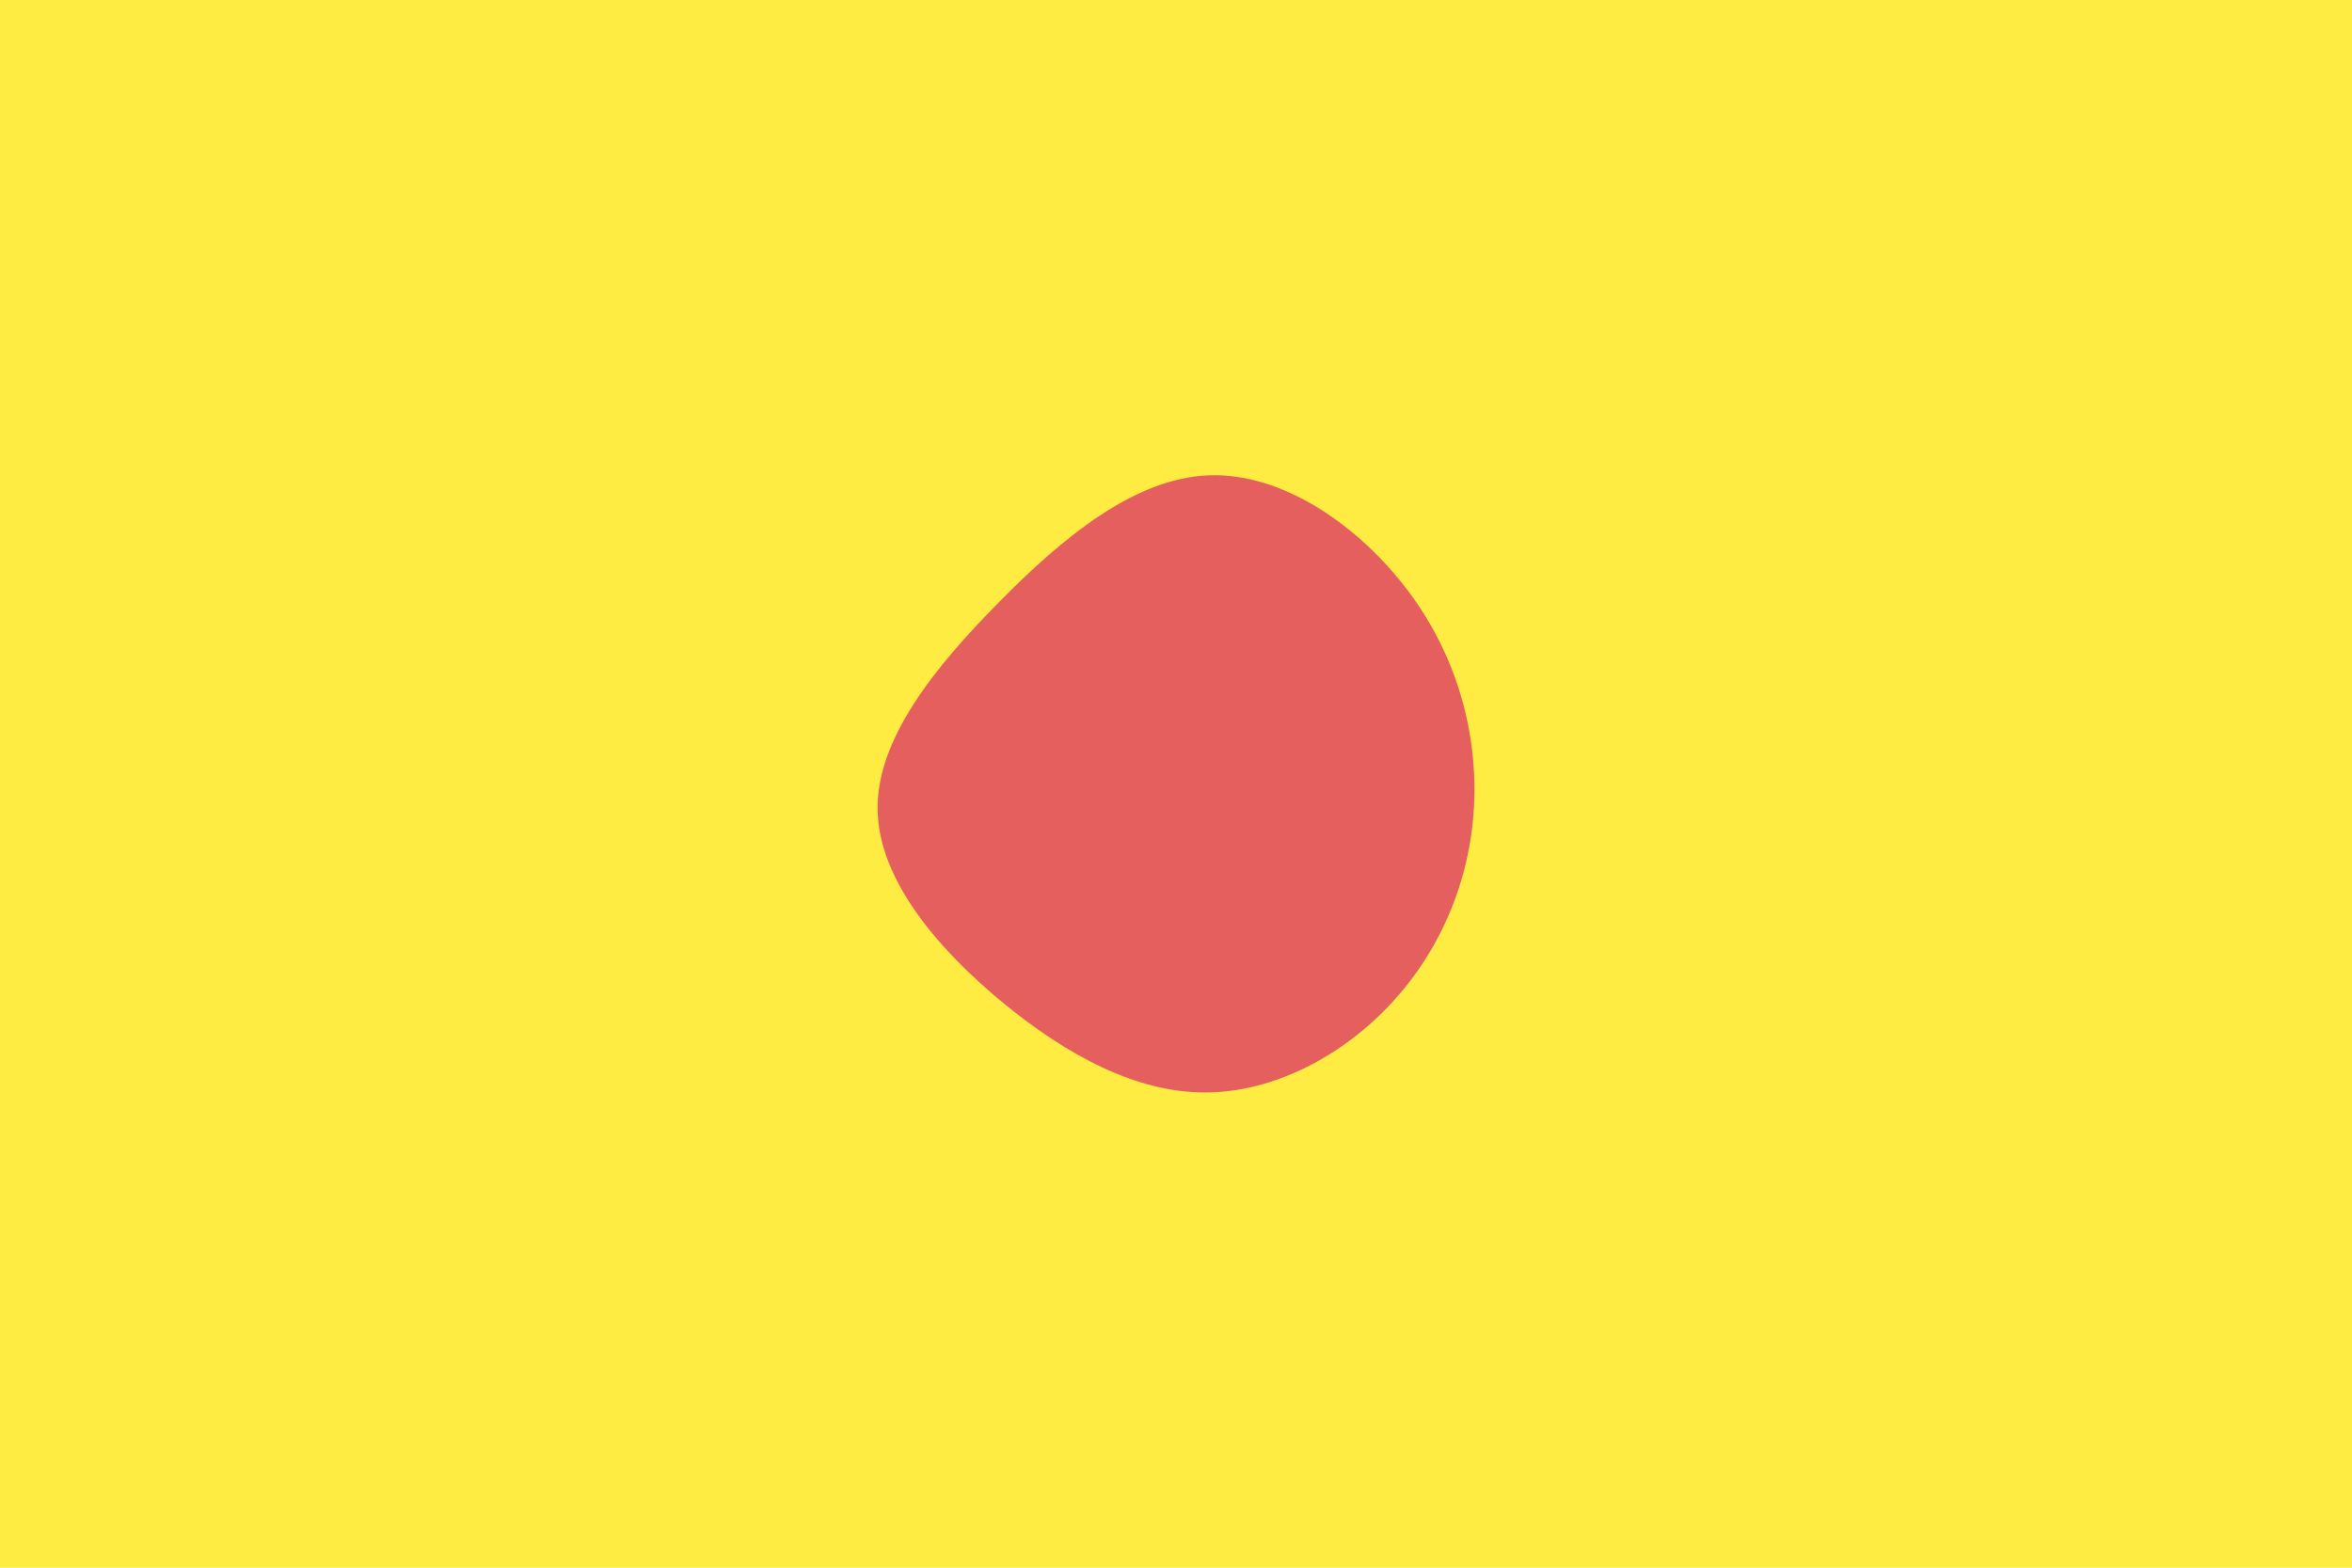 <svg id="visual" viewBox="0 0 900 600" width="900" height="600" xmlns="http://www.w3.org/2000/svg" xmlns:xlink="http://www.w3.org/1999/xlink" version="1.1"><rect x="0" y="0" width="900" height="600" fill="#FFEC42"></rect><g transform="translate(461.412 310.321)"><path d="M77.6 -83.9C96.3 -58.9 104.1 -29.5 102.6 -1.5C101.1 26.4 90.1 52.8 71.5 73.1C52.8 93.5 26.4 107.7 -0.1 107.8C-26.5 107.9 -53 93.7 -77.7 73.4C-102.4 53 -125.2 26.5 -125.6 -0.4C-126 -27.3 -104 -54.7 -79.3 -79.7C-54.7 -104.7 -27.3 -127.3 1.1 -128.4C29.5 -129.5 58.9 -108.9 77.6 -83.9" fill="#e55f5f"></path></g></svg>